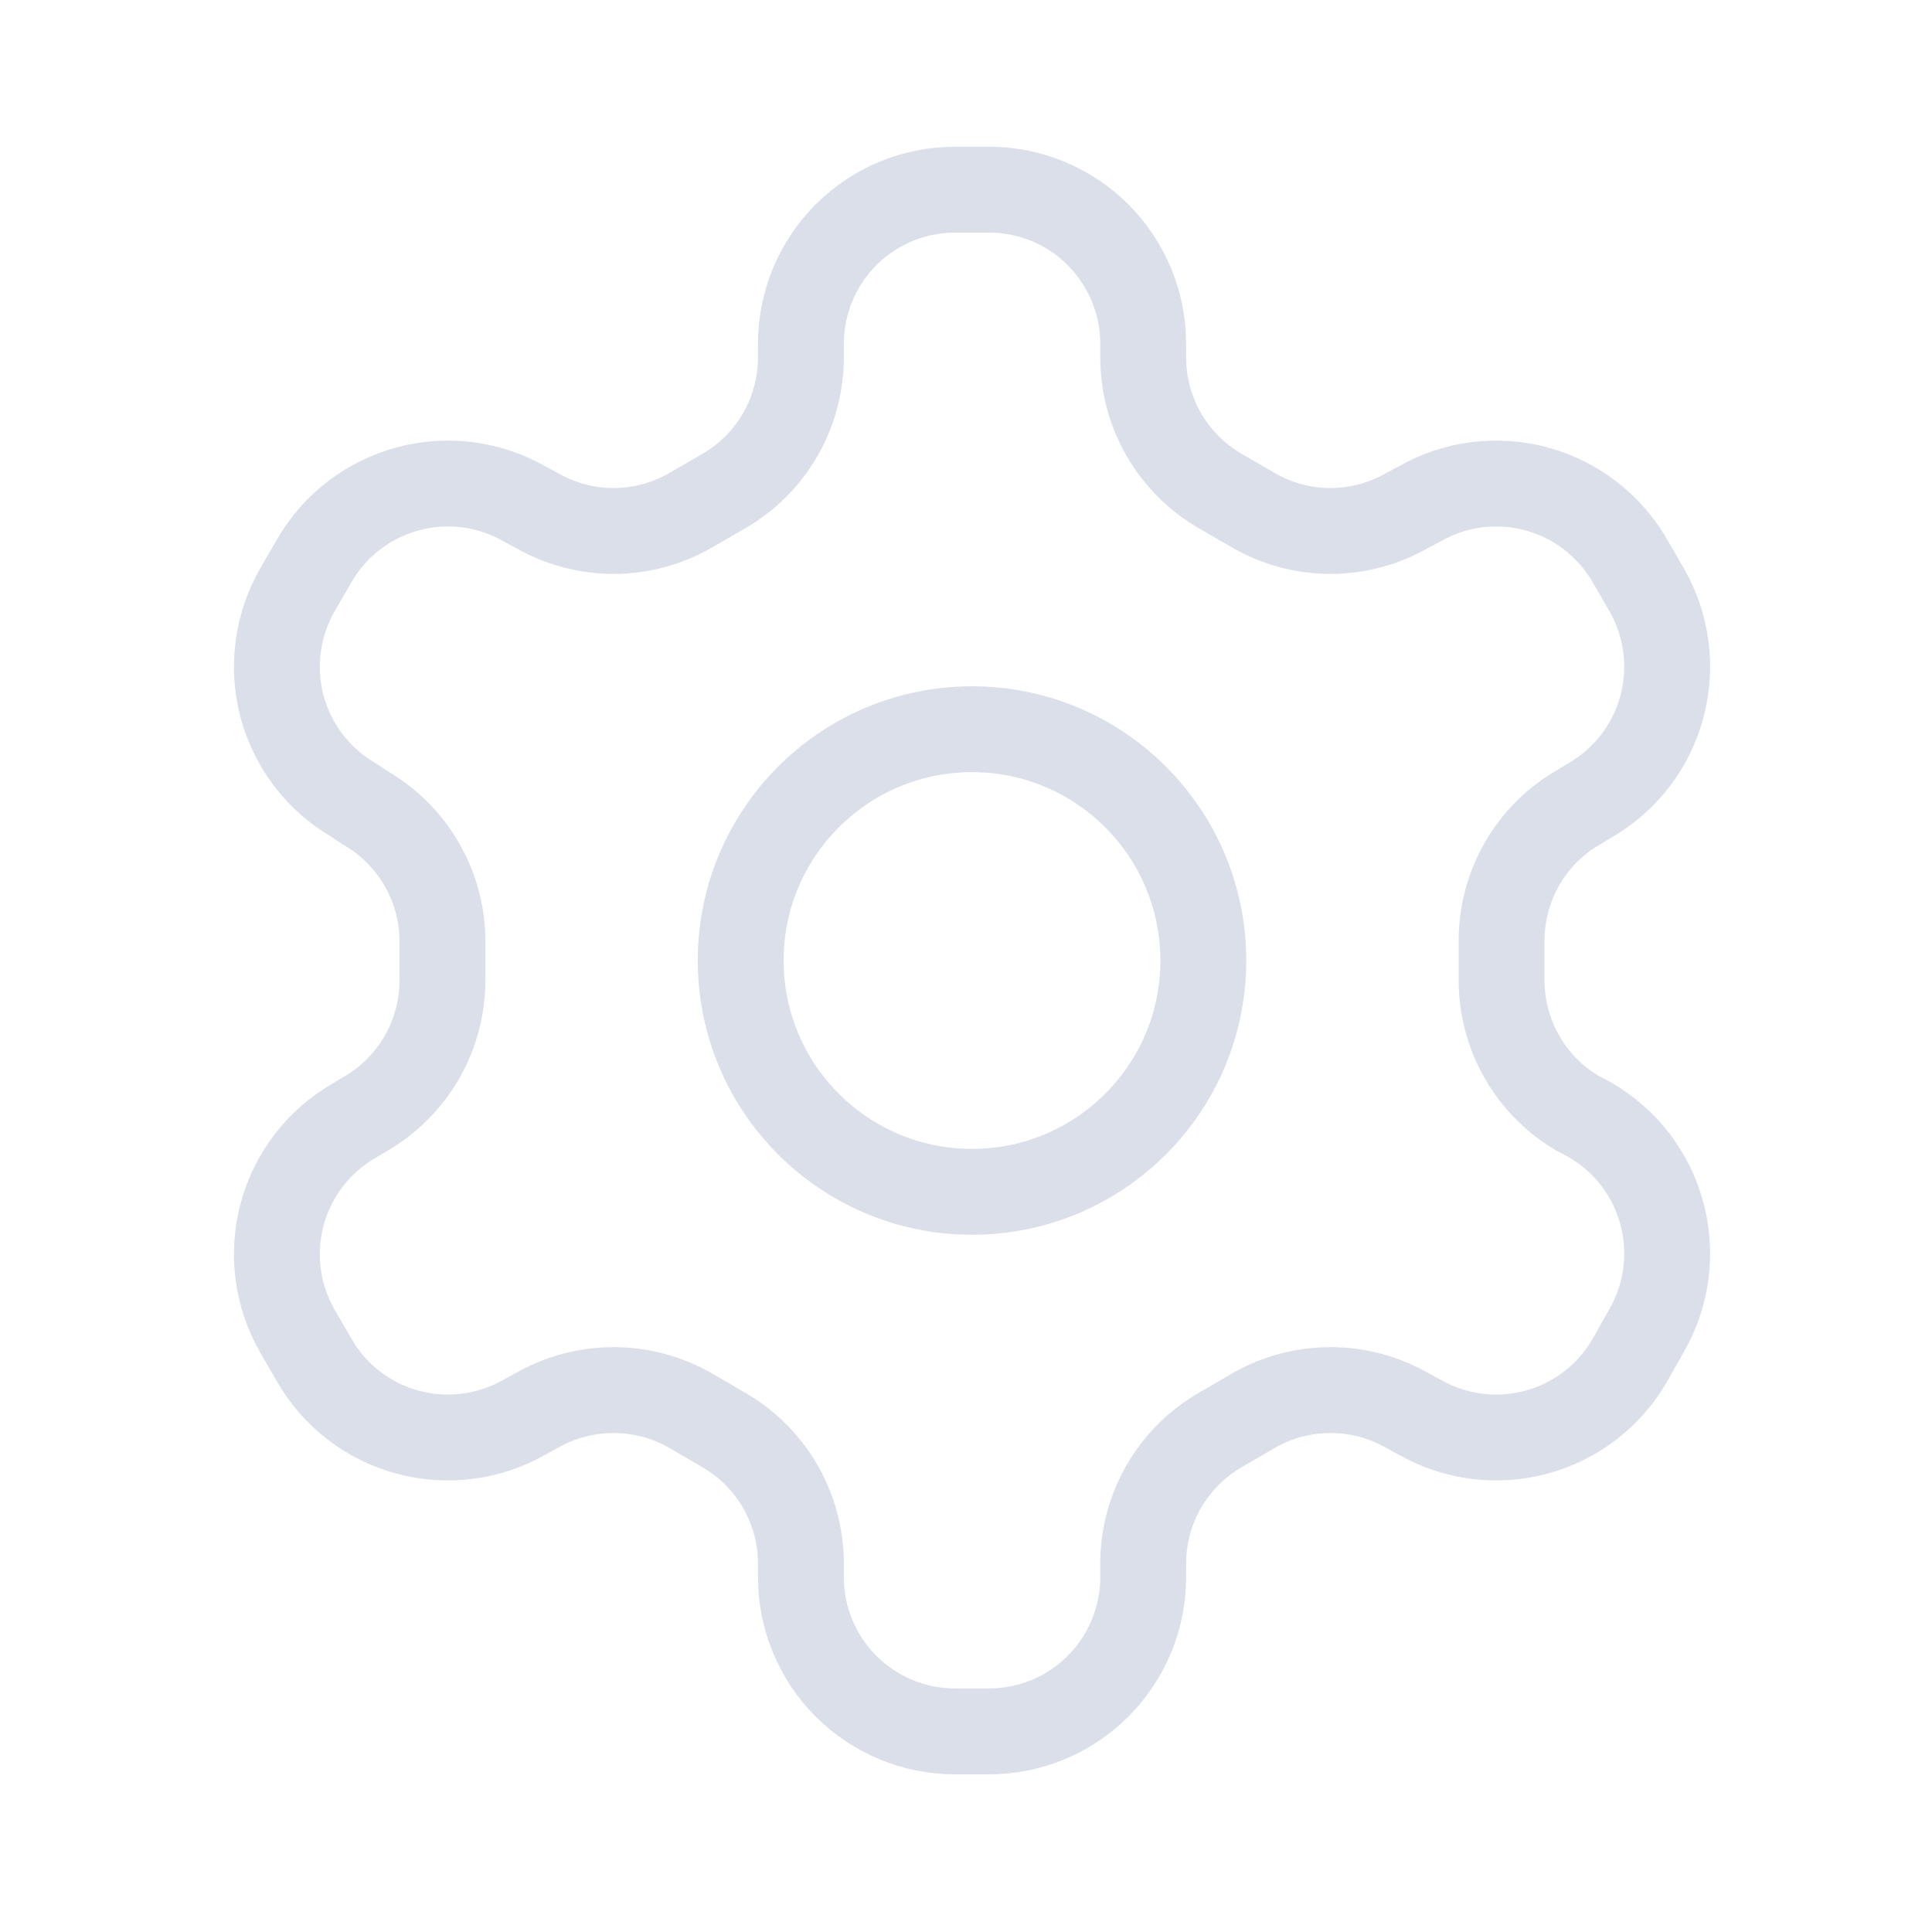 <svg width="18" height="18" viewBox="0 0 18 18" fill="none" xmlns="http://www.w3.org/2000/svg">
<path d="M9.214 1.767H8.898C8.517 1.767 8.152 1.918 7.882 2.187C7.613 2.457 7.462 2.822 7.462 3.203V3.332C7.461 3.584 7.395 3.832 7.269 4.05C7.143 4.268 6.962 4.449 6.744 4.575L6.435 4.754C6.216 4.88 5.969 4.947 5.716 4.947C5.464 4.947 5.217 4.88 4.998 4.754L4.891 4.697C4.561 4.507 4.169 4.455 3.802 4.554C3.434 4.652 3.12 4.892 2.93 5.221L2.772 5.494C2.582 5.824 2.53 6.215 2.628 6.583C2.727 6.951 2.967 7.264 3.296 7.455L3.404 7.527C3.621 7.652 3.801 7.832 3.927 8.049C4.053 8.265 4.121 8.511 4.122 8.762V9.128C4.123 9.381 4.057 9.63 3.931 9.85C3.805 10.069 3.623 10.252 3.404 10.378L3.296 10.443C2.967 10.633 2.727 10.947 2.628 11.315C2.53 11.682 2.582 12.074 2.772 12.403L2.93 12.676C3.12 13.006 3.434 13.246 3.802 13.344C4.169 13.442 4.561 13.391 4.891 13.201L4.998 13.143C5.217 13.017 5.464 12.951 5.716 12.951C5.969 12.951 6.216 13.017 6.435 13.143L6.744 13.323C6.962 13.449 7.143 13.63 7.269 13.848C7.395 14.066 7.461 14.313 7.462 14.565V14.695C7.462 15.075 7.613 15.441 7.882 15.71C8.152 15.98 8.517 16.131 8.898 16.131H9.214C9.595 16.131 9.961 15.98 10.23 15.71C10.499 15.441 10.651 15.075 10.651 14.695V14.565C10.651 14.313 10.717 14.066 10.844 13.848C10.97 13.63 11.151 13.449 11.369 13.323L11.678 13.143C11.896 13.017 12.144 12.951 12.396 12.951C12.648 12.951 12.896 13.017 13.114 13.143L13.222 13.201C13.552 13.391 13.943 13.442 14.311 13.344C14.678 13.246 14.992 13.006 15.183 12.676L15.341 12.396C15.531 12.067 15.582 11.675 15.484 11.307C15.386 10.94 15.146 10.626 14.816 10.435L14.709 10.378C14.489 10.252 14.307 10.069 14.181 9.85C14.055 9.63 13.989 9.381 13.99 9.128V8.769C13.989 8.516 14.055 8.267 14.181 8.048C14.307 7.828 14.489 7.646 14.709 7.52L14.816 7.455C15.146 7.264 15.386 6.951 15.484 6.583C15.582 6.215 15.531 5.824 15.341 5.494L15.183 5.221C14.992 4.892 14.678 4.652 14.311 4.554C13.943 4.455 13.552 4.507 13.222 4.697L13.114 4.754C12.896 4.88 12.648 4.947 12.396 4.947C12.144 4.947 11.896 4.88 11.678 4.754L11.369 4.575C11.151 4.449 10.97 4.268 10.844 4.05C10.717 3.832 10.651 3.584 10.651 3.332V3.203C10.651 2.822 10.499 2.457 10.23 2.187C9.961 1.918 9.595 1.767 9.214 1.767V1.767Z" stroke="#DBDFEA" stroke-width="0.8" stroke-linecap="round" stroke-linejoin="round"/>
<path d="M9.056 11.104C10.246 11.104 11.211 10.139 11.211 8.949C11.211 7.759 10.246 6.794 9.056 6.794C7.866 6.794 6.901 7.759 6.901 8.949C6.901 10.139 7.866 11.104 9.056 11.104Z" stroke="#DBDFEA" stroke-width="0.8" stroke-linecap="round" stroke-linejoin="round"/>
</svg>
